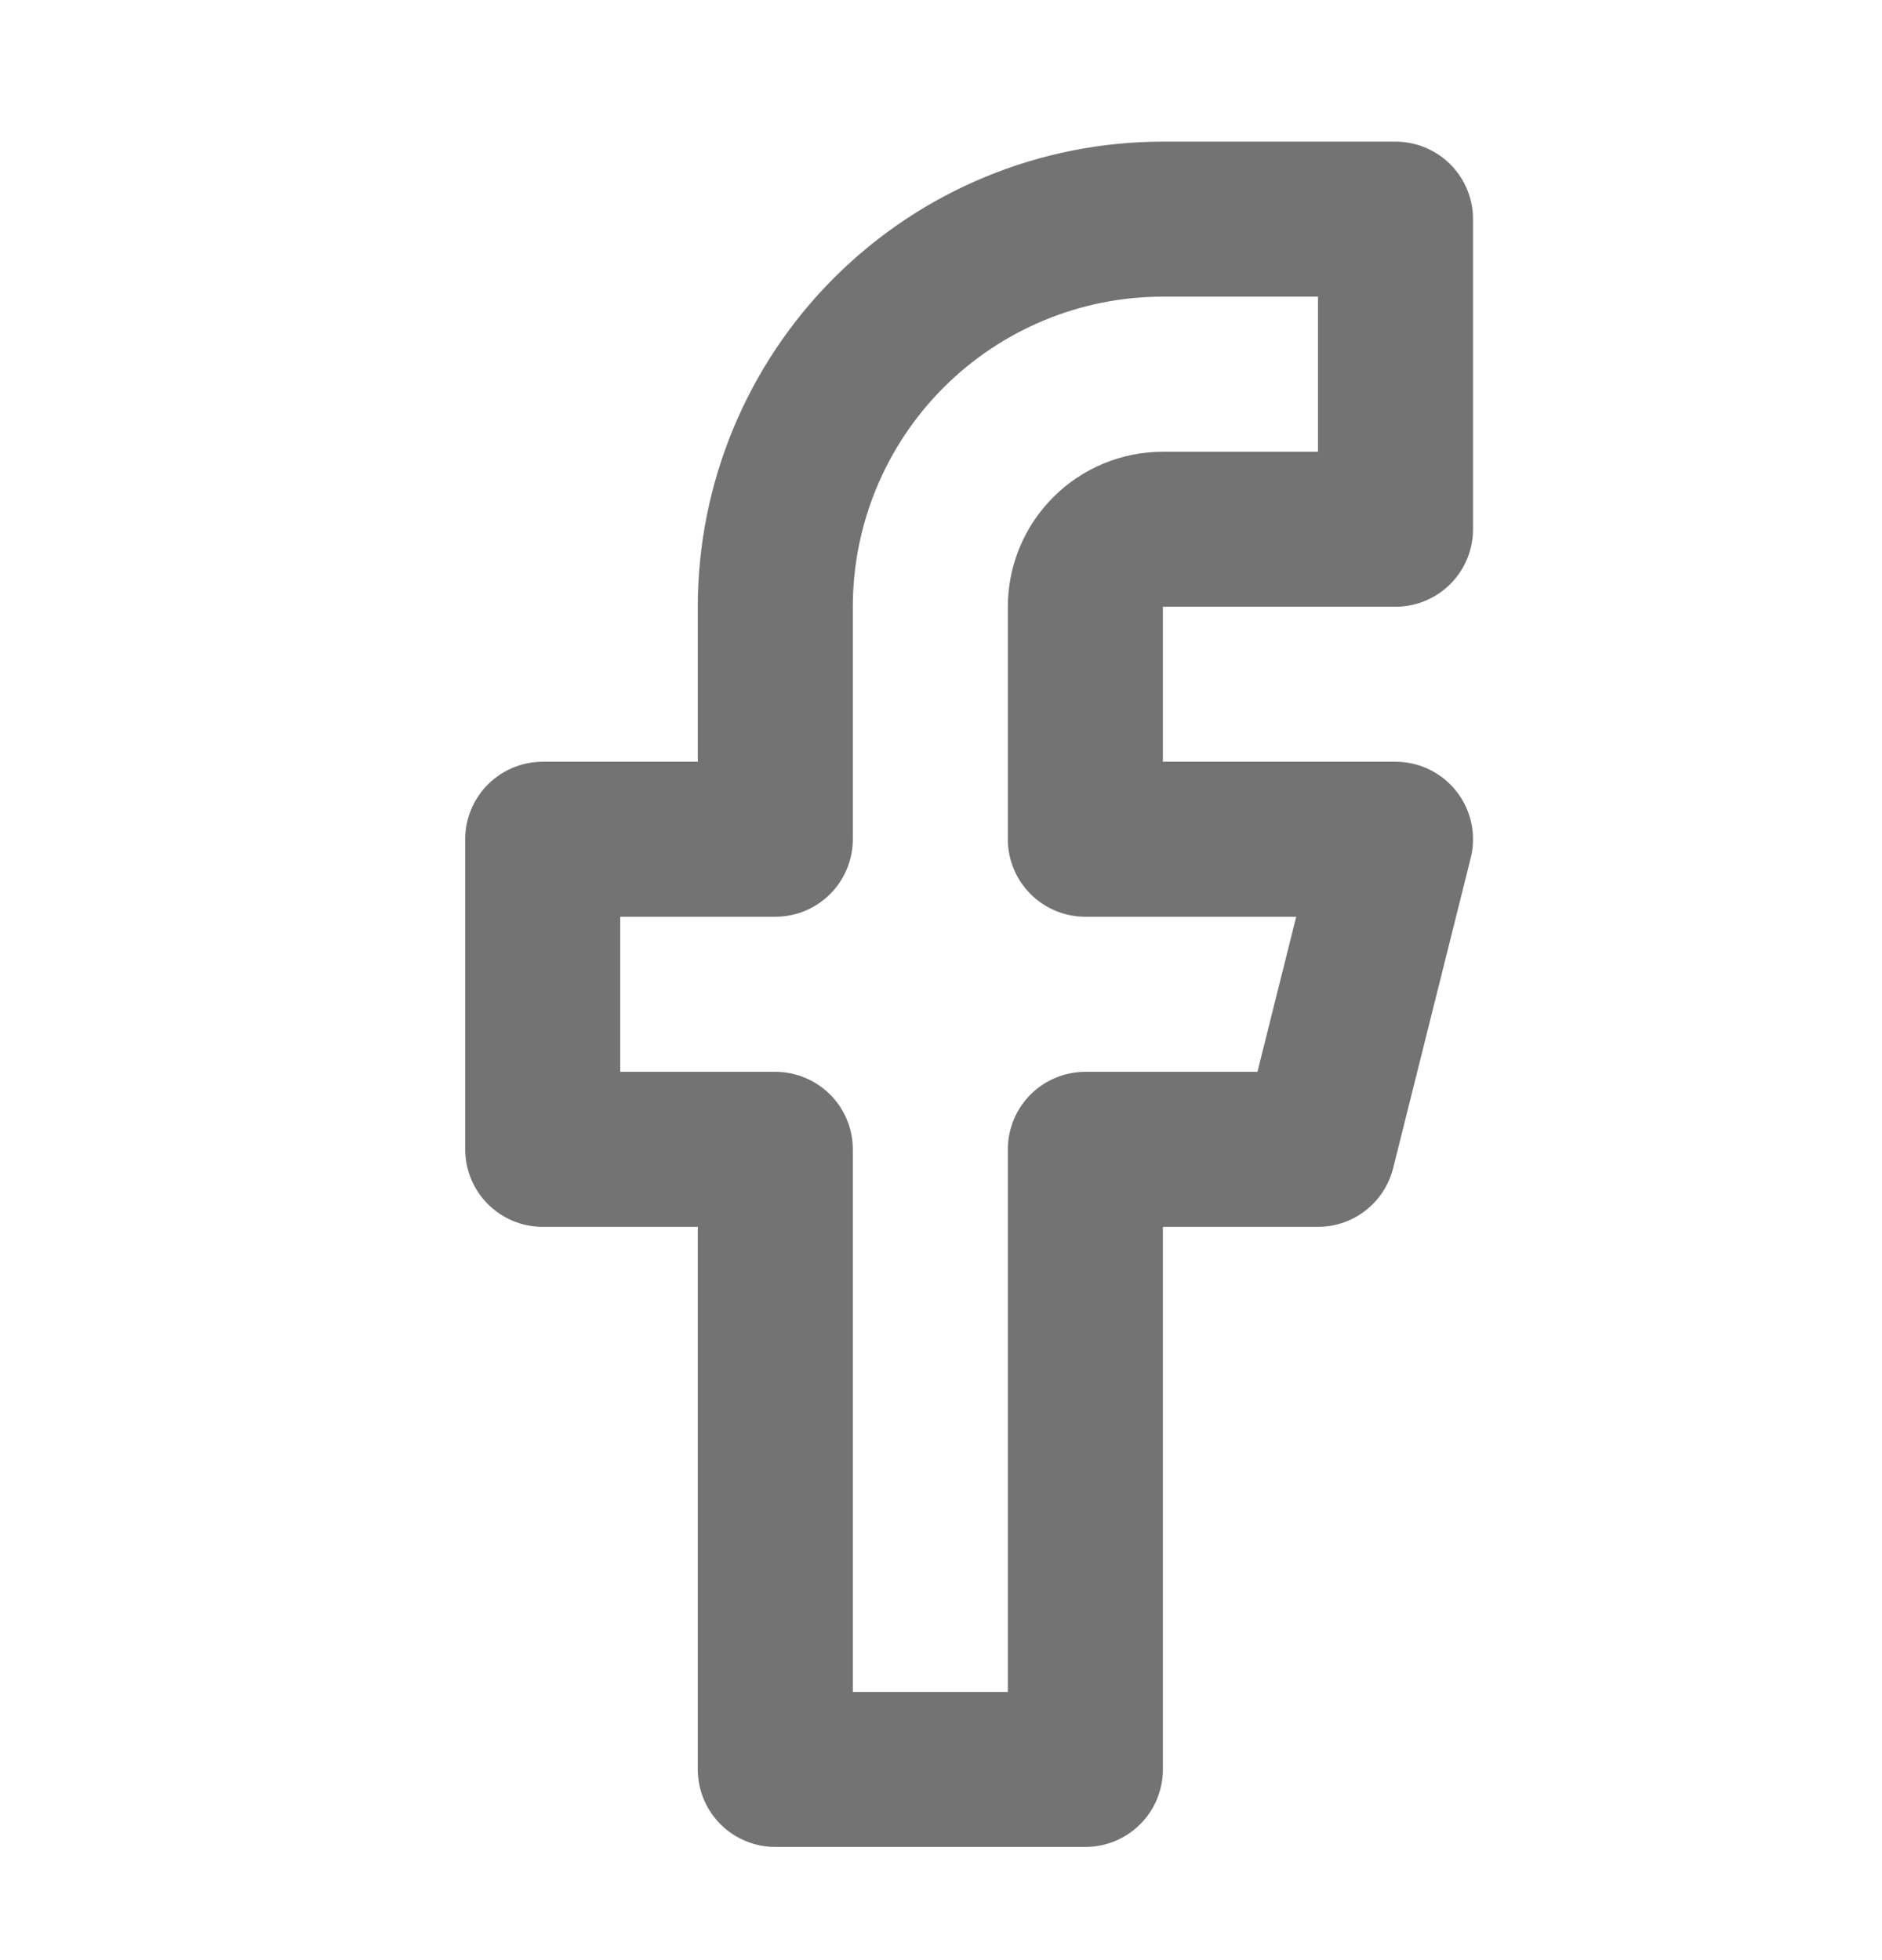 <svg width="24" height="25" viewBox="0 0 24 25" fill="none" class="facebook">
    <path d="M17.796 2.795H14.83C13.519 2.795 12.262 3.316 11.335 4.243C10.408 5.17 9.887 6.428 9.887 7.739V10.704H6.921V14.659H9.887V22.568H13.841V14.659H16.807L17.796 10.704H13.841V7.739C13.841 7.476 13.945 7.225 14.131 7.04C14.316 6.854 14.568 6.75 14.83 6.75H17.796V2.795Z" 
    stroke="#737373" stroke-width="1.977" stroke-linecap="round" stroke-linejoin="round"/>
</svg>
